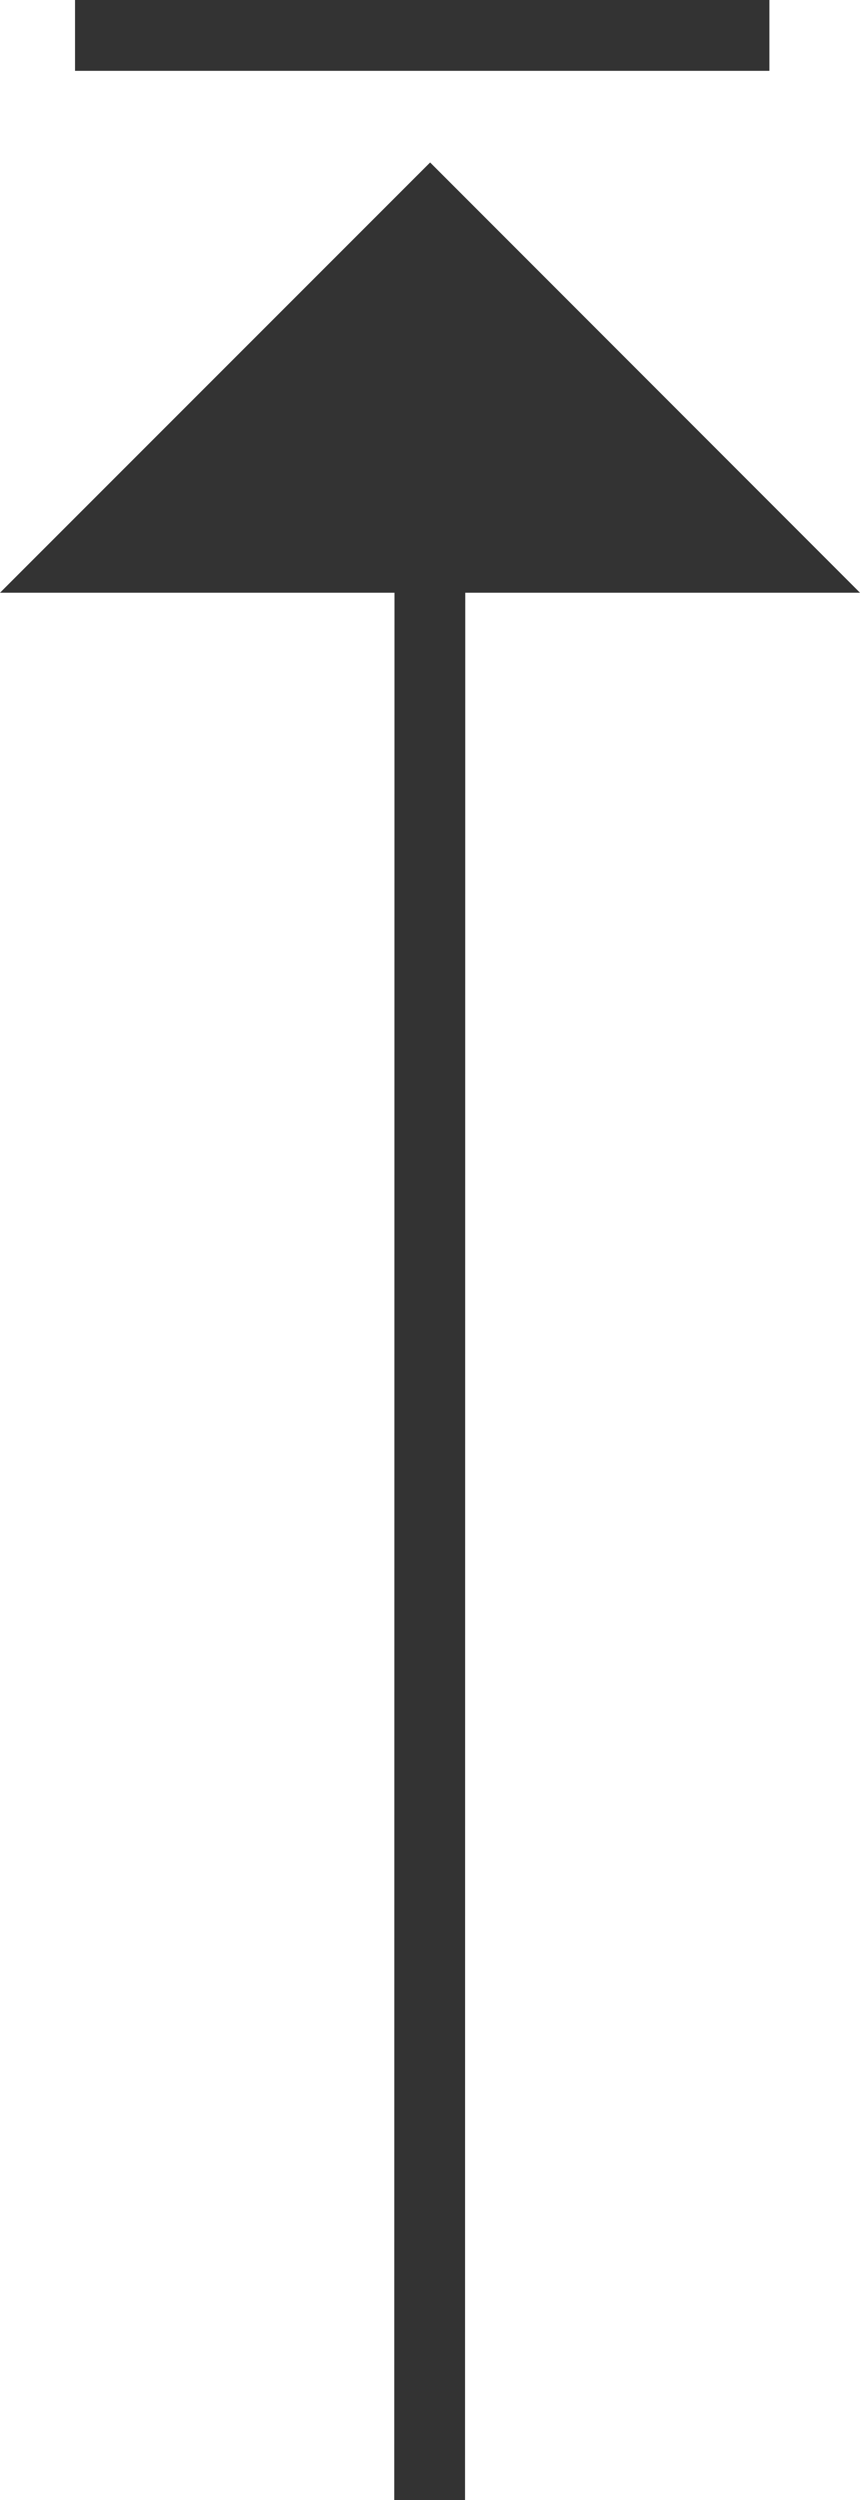 <svg id="fleche1" xmlns="http://www.w3.org/2000/svg" viewBox="0 0 36.45 105.87"><defs><style>.cls-1{fill:none;stroke:#333;stroke-miterlimit:10;stroke-width:3px;}.cls-2{fill:#333;}</style></defs><title>arrow24</title><line class="cls-1" x1="18.21" y1="105.87" x2="18.22" y2="22.66"/><polygon class="cls-2" points="0 25.1 36.45 25.1 18.23 6.88 0 25.1"/><line class="cls-1" x1="3.18" y1="1.5" x2="32.61" y2="1.5"/></svg>